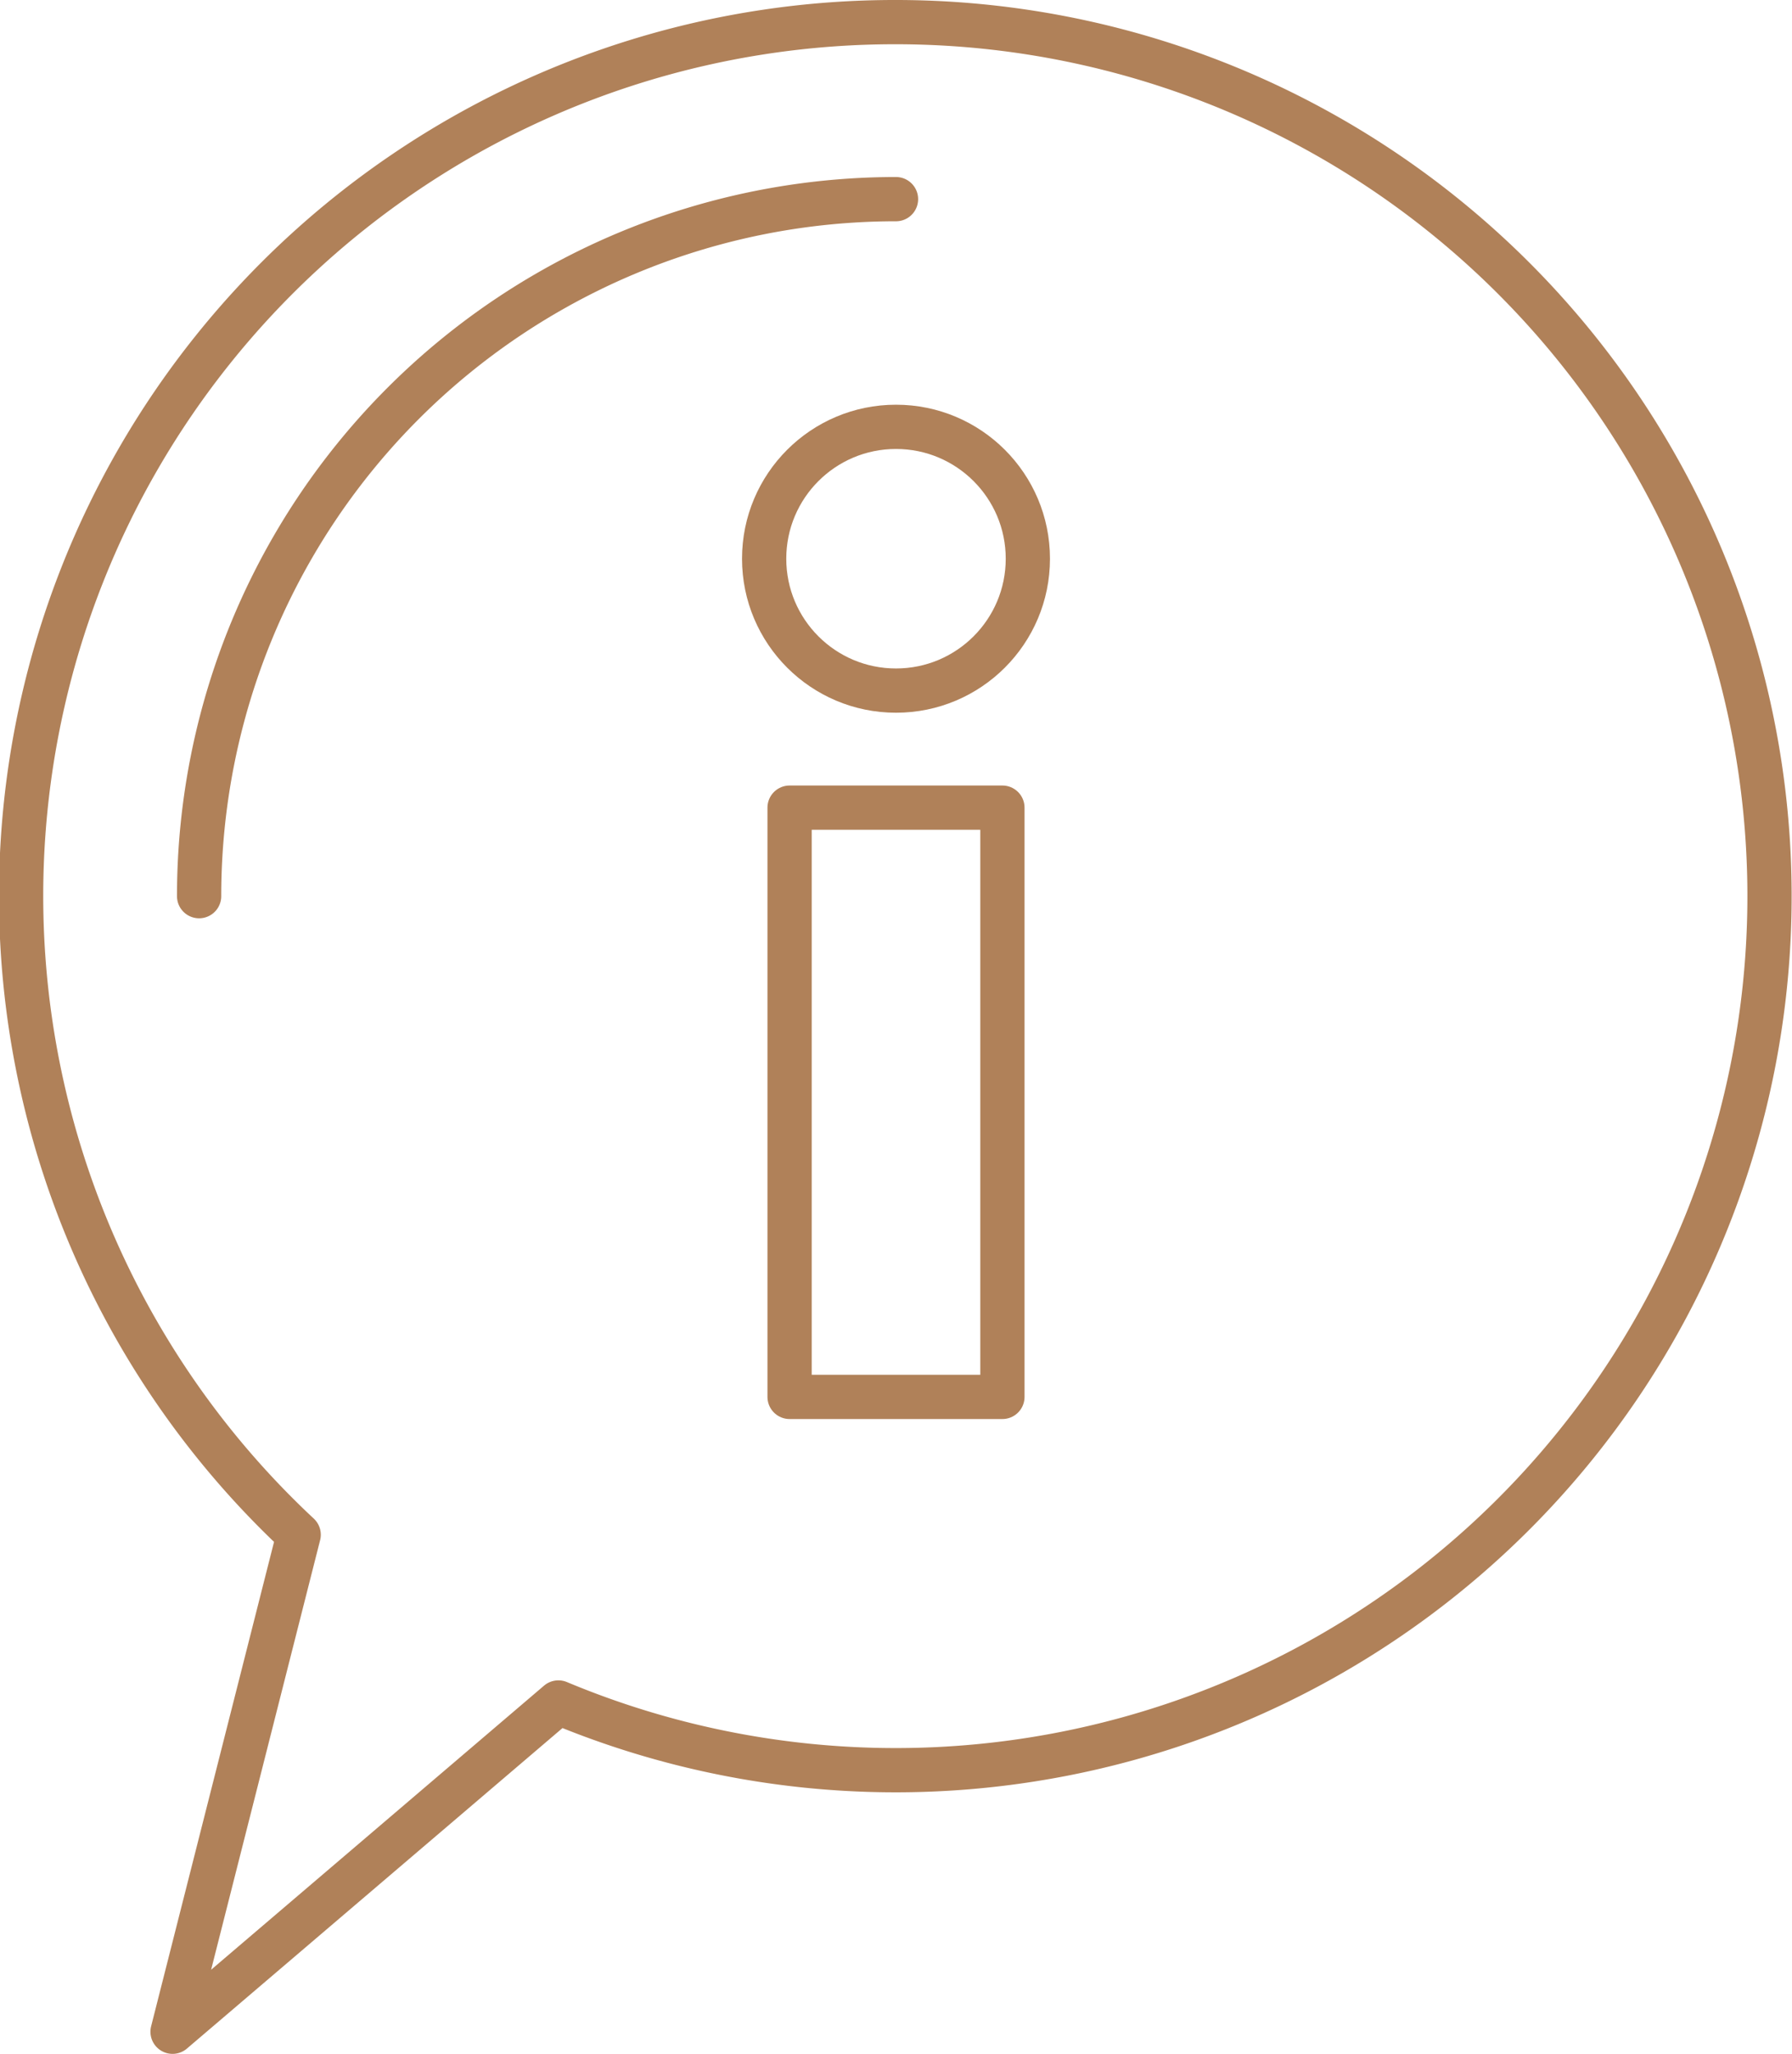 <svg xmlns="http://www.w3.org/2000/svg" viewBox="0 0 81 92.82"><defs><style>.cls-1{fill:none;stroke:#b08159;stroke-linecap:round;stroke-linejoin:round;stroke-width:2px;}</style></defs><title>Ресурс 1</title><g id="Слой_2" data-name="Слой 2"><g id="Layer_1" data-name="Layer 1"><path class="cls-1" d="M9,40.5A31.5,31.5,0,0,1,40.5,9"/><path class="cls-1" d="M40.5,1a39.49,39.49,0,0,0-27,68.36L7.8,91.82,25.24,76.94A39.5,39.5,0,1,0,40.5,1Z"/><circle class="cls-1" cx="40.5" cy="25.25" r="5.96"/><rect class="cls-1" x="35.69" y="36.5" width="9.62" height="26.63"/></g></g></svg>